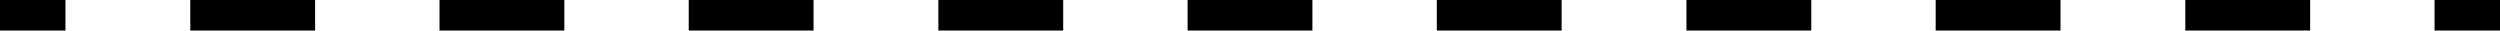 <?xml version="1.0" encoding="utf-8"?>
<!-- Generator: Adobe Illustrator 21.1.0, SVG Export Plug-In . SVG Version: 6.00 Build 0)  -->
<svg version="1.1" id="Layer_1" xmlns="http://www.w3.org/2000/svg" xmlns:xlink="http://www.w3.org/1999/xlink" x="0px" y="0px"
	 viewBox="0 0 572.8 7" style="enable-background:new 0 0 572.8 7;" xml:space="preserve">
<title>dashed</title>
<g id="Layer_2">
	<g id="Layer_1-2">
		<rect x="557.8" width="15" height="7"/>
		<path d="M43.6,7V0h28.6v7H43.6z M100.7,7V0h28.6v7H100.7z M157.8,7V0h28.6v7H157.8z M215,7V0h28.6v7H215z M272.1,7V0h28.6v7H272.1
			z M329.2,7V0h28.6v7H329.2z M386.4,7V0H415v7H386.4z M443.5,7V0h28.6v7H443.5z M500.7,7V0h28.6v7H500.7z"/>
		<rect width="15" height="7"/>
	</g>
</g>
</svg>
